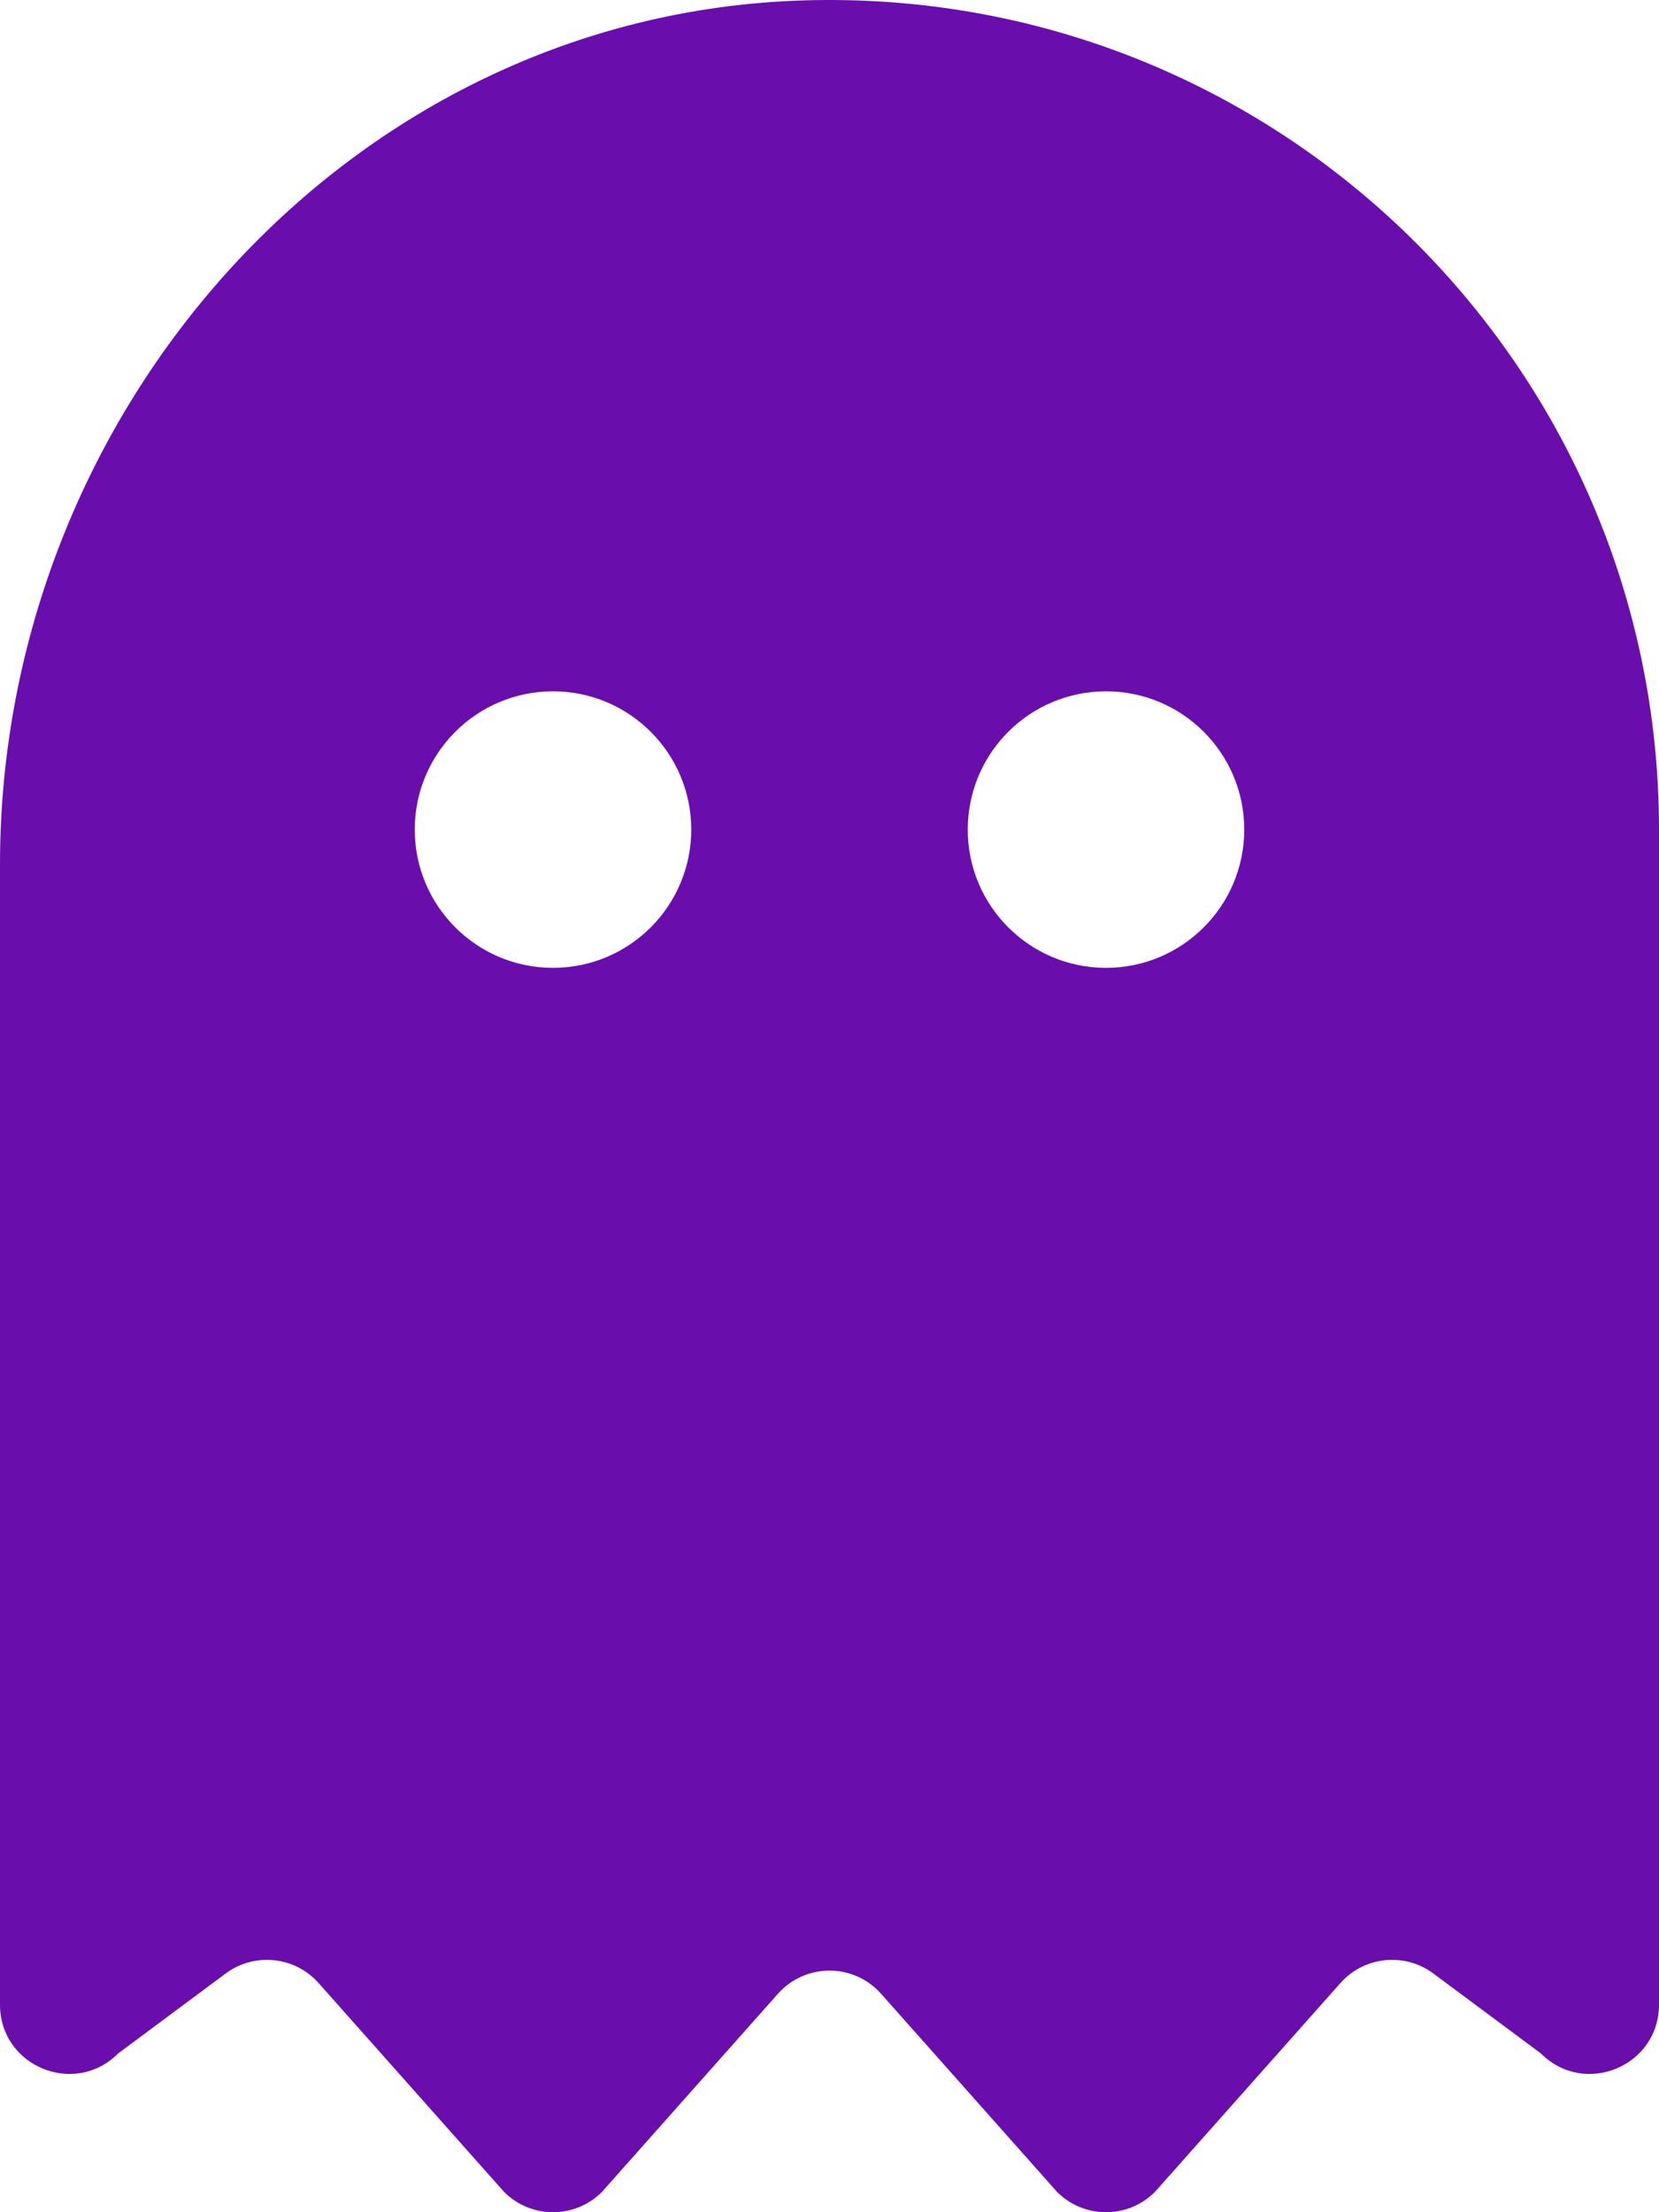 <svg width="48" height="64" viewBox="0 0 48 64" fill="none" xmlns="http://www.w3.org/2000/svg">
<path d="M23.263 0.011C10.126 0.405 0 11.865 0 25.006V57.996C0 59.779 2.154 60.67 3.414 59.41L6.529 57.094C7.361 56.475 8.529 56.595 9.218 57.37L14.586 63.414C15.368 64.195 16.634 64.195 17.415 63.414L22.505 57.683C23.301 56.786 24.7 56.786 25.495 57.683L30.585 63.414C31.366 64.195 32.633 64.195 33.414 63.414L38.783 57.37C39.472 56.595 40.639 56.474 41.472 57.094L44.587 59.41C45.847 60.67 48 59.778 48 57.996V24C48 10.5 36.854 -0.396 23.263 0.011ZM16 28C13.791 28 12 26.209 12 24C12 21.791 13.791 20 16 20C18.209 20 20 21.791 20 24C20 26.209 18.209 28 16 28ZM32 28C29.791 28 28 26.209 28 24C28 21.791 29.791 20 32 20C34.209 20 36 21.791 36 24C36 26.209 34.209 28 32 28Z" fill="#6A0DAD"/>
</svg>
